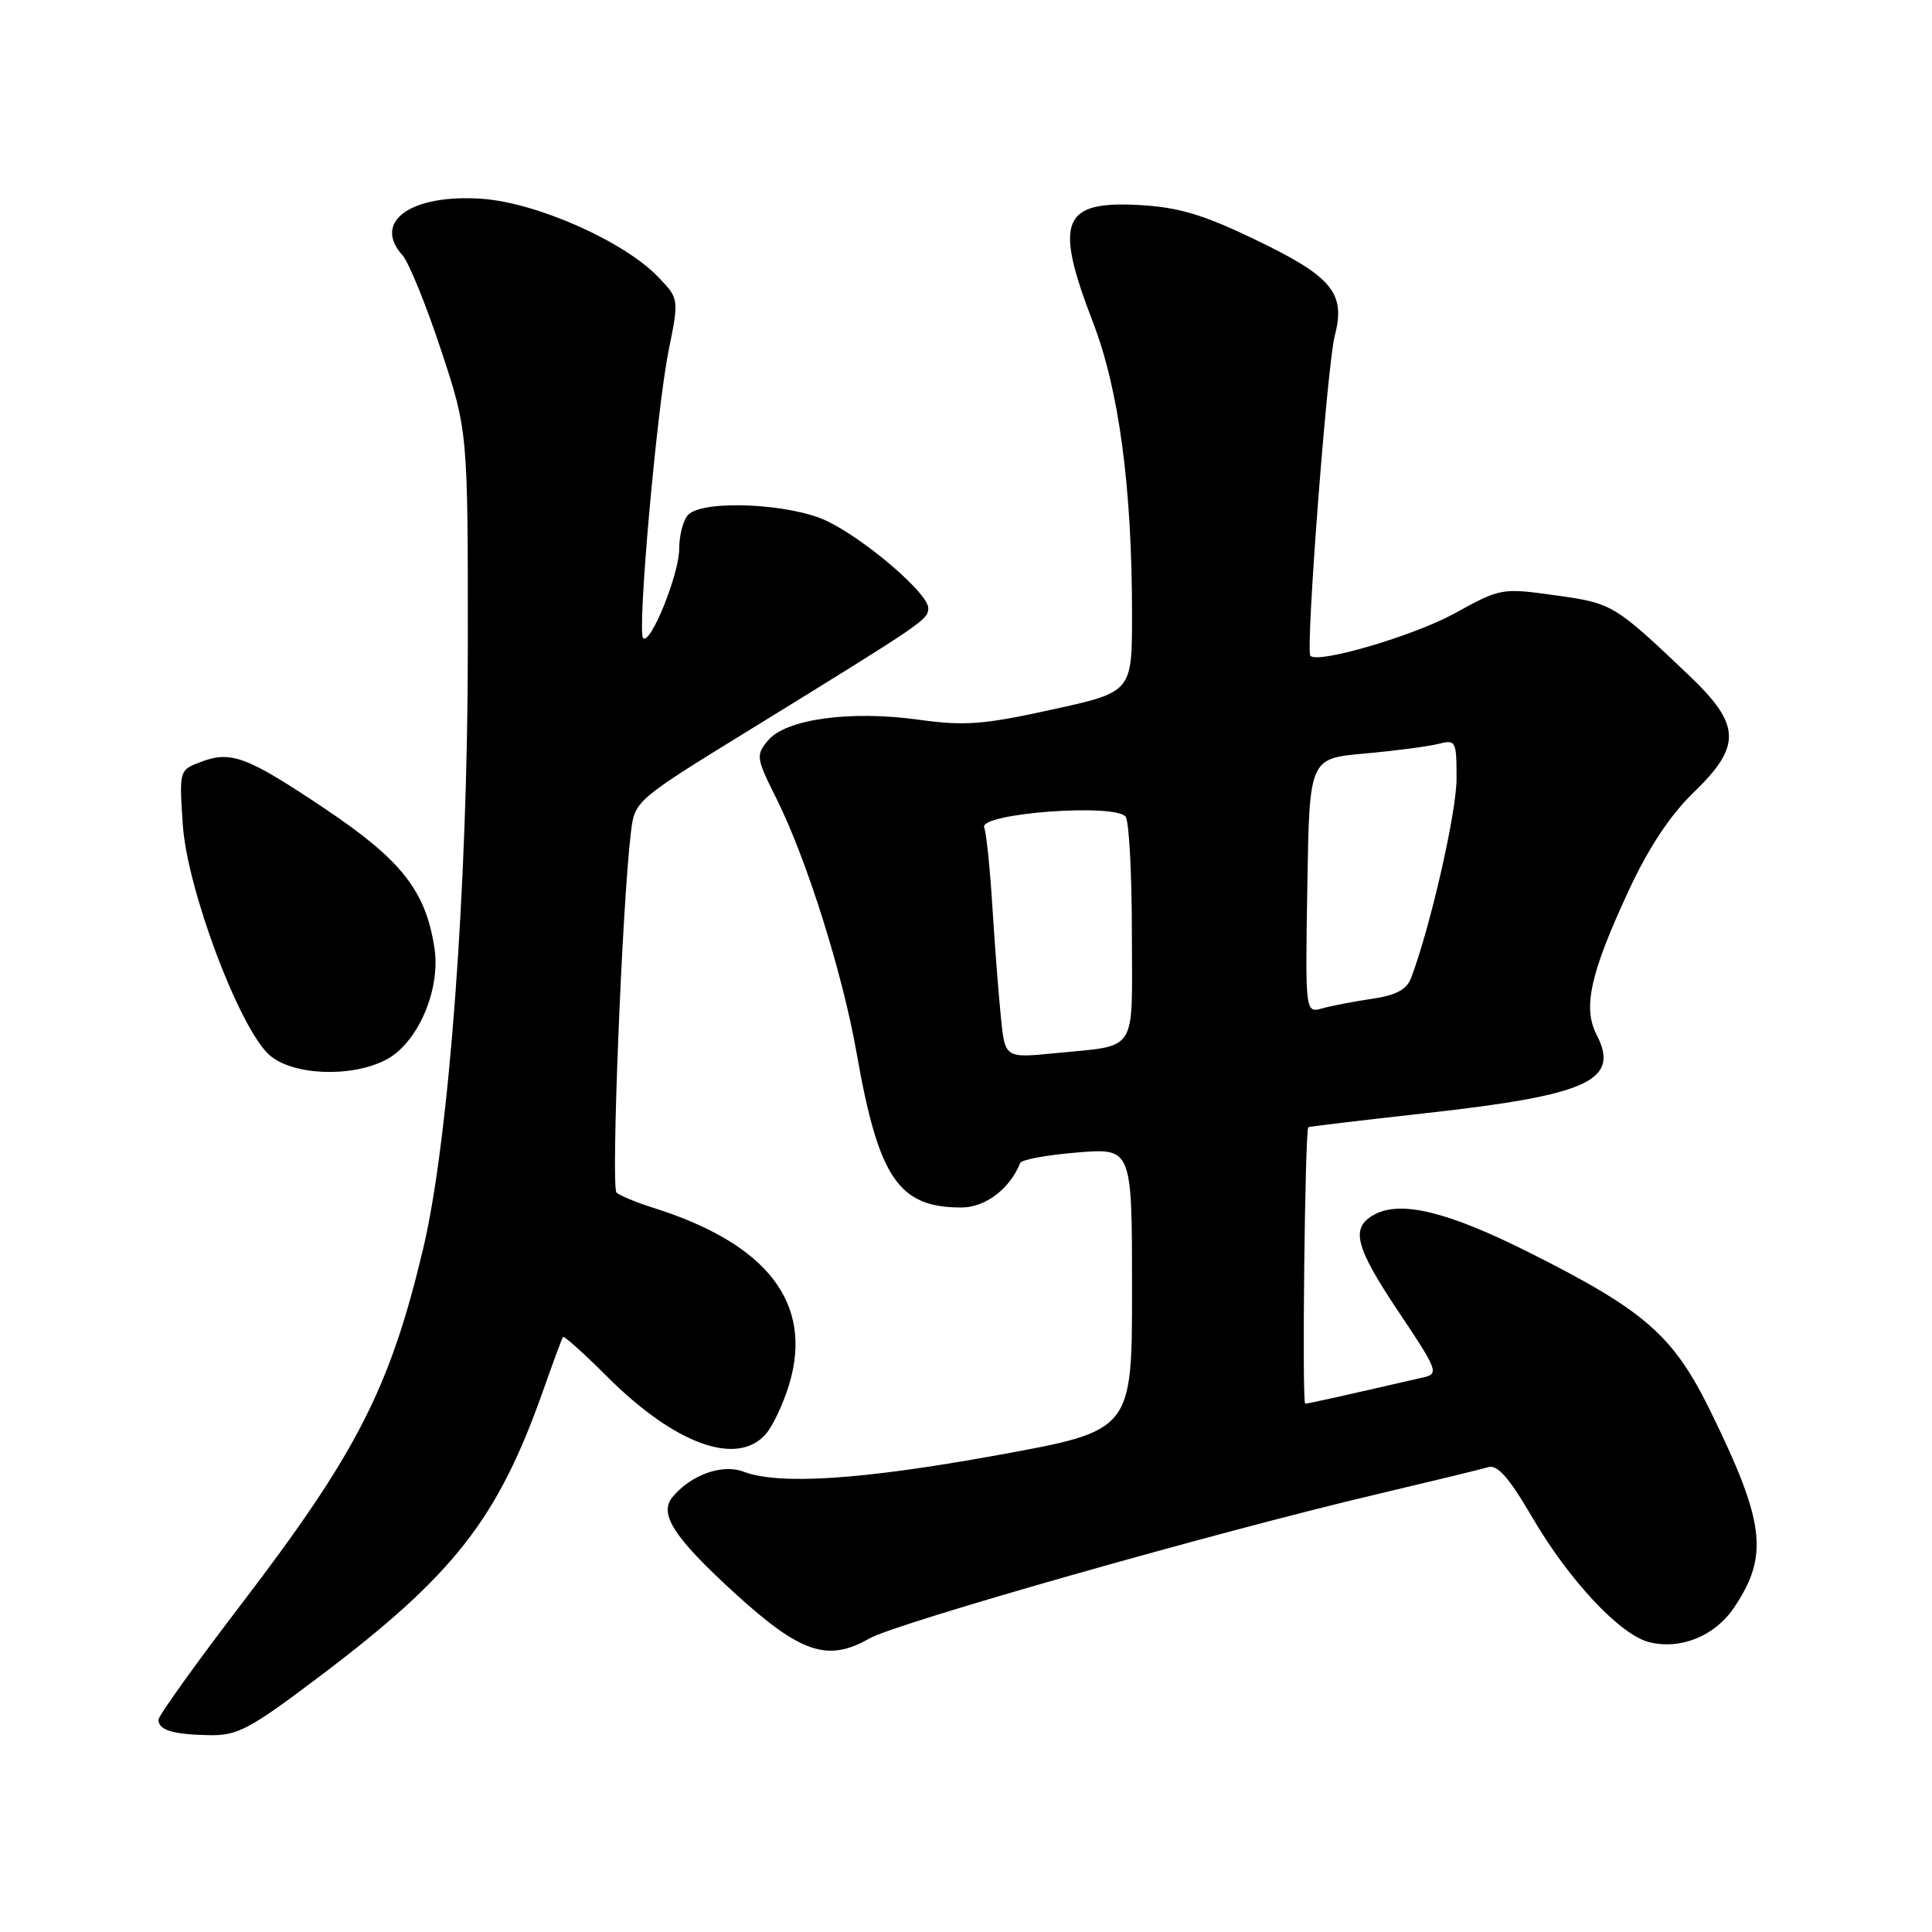<?xml version="1.0" encoding="UTF-8" standalone="no"?>
<!DOCTYPE svg PUBLIC "-//W3C//DTD SVG 1.1//EN" "http://www.w3.org/Graphics/SVG/1.1/DTD/svg11.dtd" >
<svg xmlns="http://www.w3.org/2000/svg" xmlns:xlink="http://www.w3.org/1999/xlink" version="1.1" viewBox="0 0 256 256">
 <g >
 <path fill="currentColor"
d=" M 42.05 222.36 C 60.20 208.69 65.97 201.32 72.06 184.00 C 73.32 180.43 74.46 177.35 74.60 177.16 C 74.74 176.97 77.36 179.32 80.43 182.39 C 89.38 191.33 97.57 194.34 101.41 190.09 C 102.36 189.05 103.78 186.05 104.57 183.44 C 107.80 172.70 101.70 164.79 86.50 160.02 C 84.30 159.32 82.14 158.43 81.69 158.02 C 80.94 157.34 82.44 119.78 83.60 110.29 C 84.11 106.08 84.11 106.08 99.81 96.42 C 122.59 82.38 123.00 82.10 123.00 80.57 C 123.00 78.64 114.73 71.53 109.60 69.05 C 104.78 66.71 93.22 66.18 91.20 68.20 C 90.54 68.86 90.00 70.89 90.00 72.71 C 90.00 76.07 86.18 85.52 85.22 84.55 C 84.41 83.74 87.01 54.36 88.58 46.54 C 89.98 39.59 89.98 39.59 87.24 36.73 C 82.70 31.98 71.13 26.85 63.84 26.34 C 54.46 25.69 49.31 29.36 53.33 33.82 C 54.16 34.75 56.45 40.37 58.42 46.32 C 62.00 57.14 62.00 57.14 61.99 85.82 C 61.98 117.58 59.50 151.02 56.07 165.46 C 51.67 183.95 47.27 192.56 31.86 212.71 C 25.89 220.52 21.00 227.35 21.00 227.87 C 21.00 229.25 22.90 229.83 27.71 229.92 C 31.45 229.99 33.03 229.16 42.05 222.36 Z  M 115.19 217.11 C 118.76 215.06 161.31 202.97 182.50 197.98 C 189.65 196.29 196.26 194.69 197.18 194.41 C 198.43 194.04 199.94 195.76 203.07 201.12 C 207.91 209.40 214.68 216.63 218.51 217.59 C 222.67 218.64 227.23 216.79 229.76 213.03 C 234.40 206.15 233.88 201.78 226.72 187.14 C 221.74 176.94 218.02 173.68 202.48 165.89 C 191.85 160.56 185.65 159.05 182.14 160.92 C 178.89 162.67 179.50 165.13 185.40 173.94 C 190.48 181.53 190.67 182.04 188.65 182.50 C 176.87 185.21 173.42 185.97 172.95 185.99 C 172.50 186.00 172.91 149.83 173.36 149.36 C 173.44 149.28 180.47 148.44 189.00 147.49 C 210.50 145.10 214.69 143.17 211.56 137.11 C 209.70 133.52 210.72 128.96 215.85 117.92 C 218.46 112.31 221.30 108.02 224.38 105.04 C 230.82 98.82 230.71 96.06 223.75 89.44 C 213.89 80.07 213.66 79.93 206.07 78.88 C 198.98 77.89 198.84 77.92 192.70 81.30 C 187.31 84.26 174.54 88.01 173.63 86.89 C 172.98 86.09 175.86 48.36 176.86 44.50 C 178.34 38.81 176.54 36.65 166.20 31.69 C 159.41 28.43 156.16 27.46 150.99 27.17 C 140.71 26.59 139.64 29.27 144.82 42.69 C 148.27 51.64 150.00 64.58 150.00 81.45 C 150.00 91.70 150.00 91.70 139.41 94.02 C 130.27 96.03 127.84 96.21 121.69 95.36 C 112.65 94.11 104.14 95.28 101.78 98.10 C 100.13 100.07 100.18 100.41 102.89 105.83 C 106.88 113.83 111.64 128.93 113.50 139.50 C 116.41 156.10 119.05 160.00 127.38 160.00 C 130.56 160.00 133.82 157.53 135.18 154.10 C 135.36 153.66 138.76 153.03 142.75 152.71 C 150.00 152.12 150.00 152.12 150.00 170.85 C 150.00 189.57 150.00 189.57 132.25 192.80 C 114.20 196.08 103.23 196.80 98.51 195.00 C 95.70 193.94 91.55 195.42 89.11 198.37 C 87.27 200.59 89.29 203.72 97.25 211.00 C 106.06 219.06 109.65 220.28 115.19 217.11 Z  M 51.14 140.43 C 55.33 138.26 58.41 131.18 57.57 125.64 C 56.42 118.07 53.23 114.00 43.19 107.25 C 32.71 100.22 30.62 99.43 26.58 100.97 C 23.75 102.04 23.74 102.08 24.22 109.27 C 24.79 117.80 31.65 136.08 35.65 139.75 C 38.65 142.49 46.48 142.84 51.14 140.43 Z  M 132.63 134.86 C 132.33 131.91 131.82 125.33 131.50 120.24 C 131.19 115.14 130.70 110.37 130.41 109.64 C 129.69 107.75 148.00 106.40 149.17 108.25 C 149.61 108.94 149.98 115.88 149.98 123.68 C 150.00 139.84 150.90 138.44 139.84 139.55 C 133.17 140.21 133.17 140.21 132.63 134.86 Z  M 173.23 117.37 C 173.50 100.50 173.50 100.50 180.79 99.85 C 184.79 99.49 189.18 98.92 190.54 98.58 C 192.92 97.98 193.00 98.13 193.00 103.18 C 193.00 107.65 189.53 122.85 186.97 129.60 C 186.40 131.12 184.98 131.88 181.84 132.34 C 179.45 132.69 176.48 133.26 175.23 133.61 C 172.95 134.25 172.95 134.25 173.23 117.37 Z "/>
</g>
</svg>